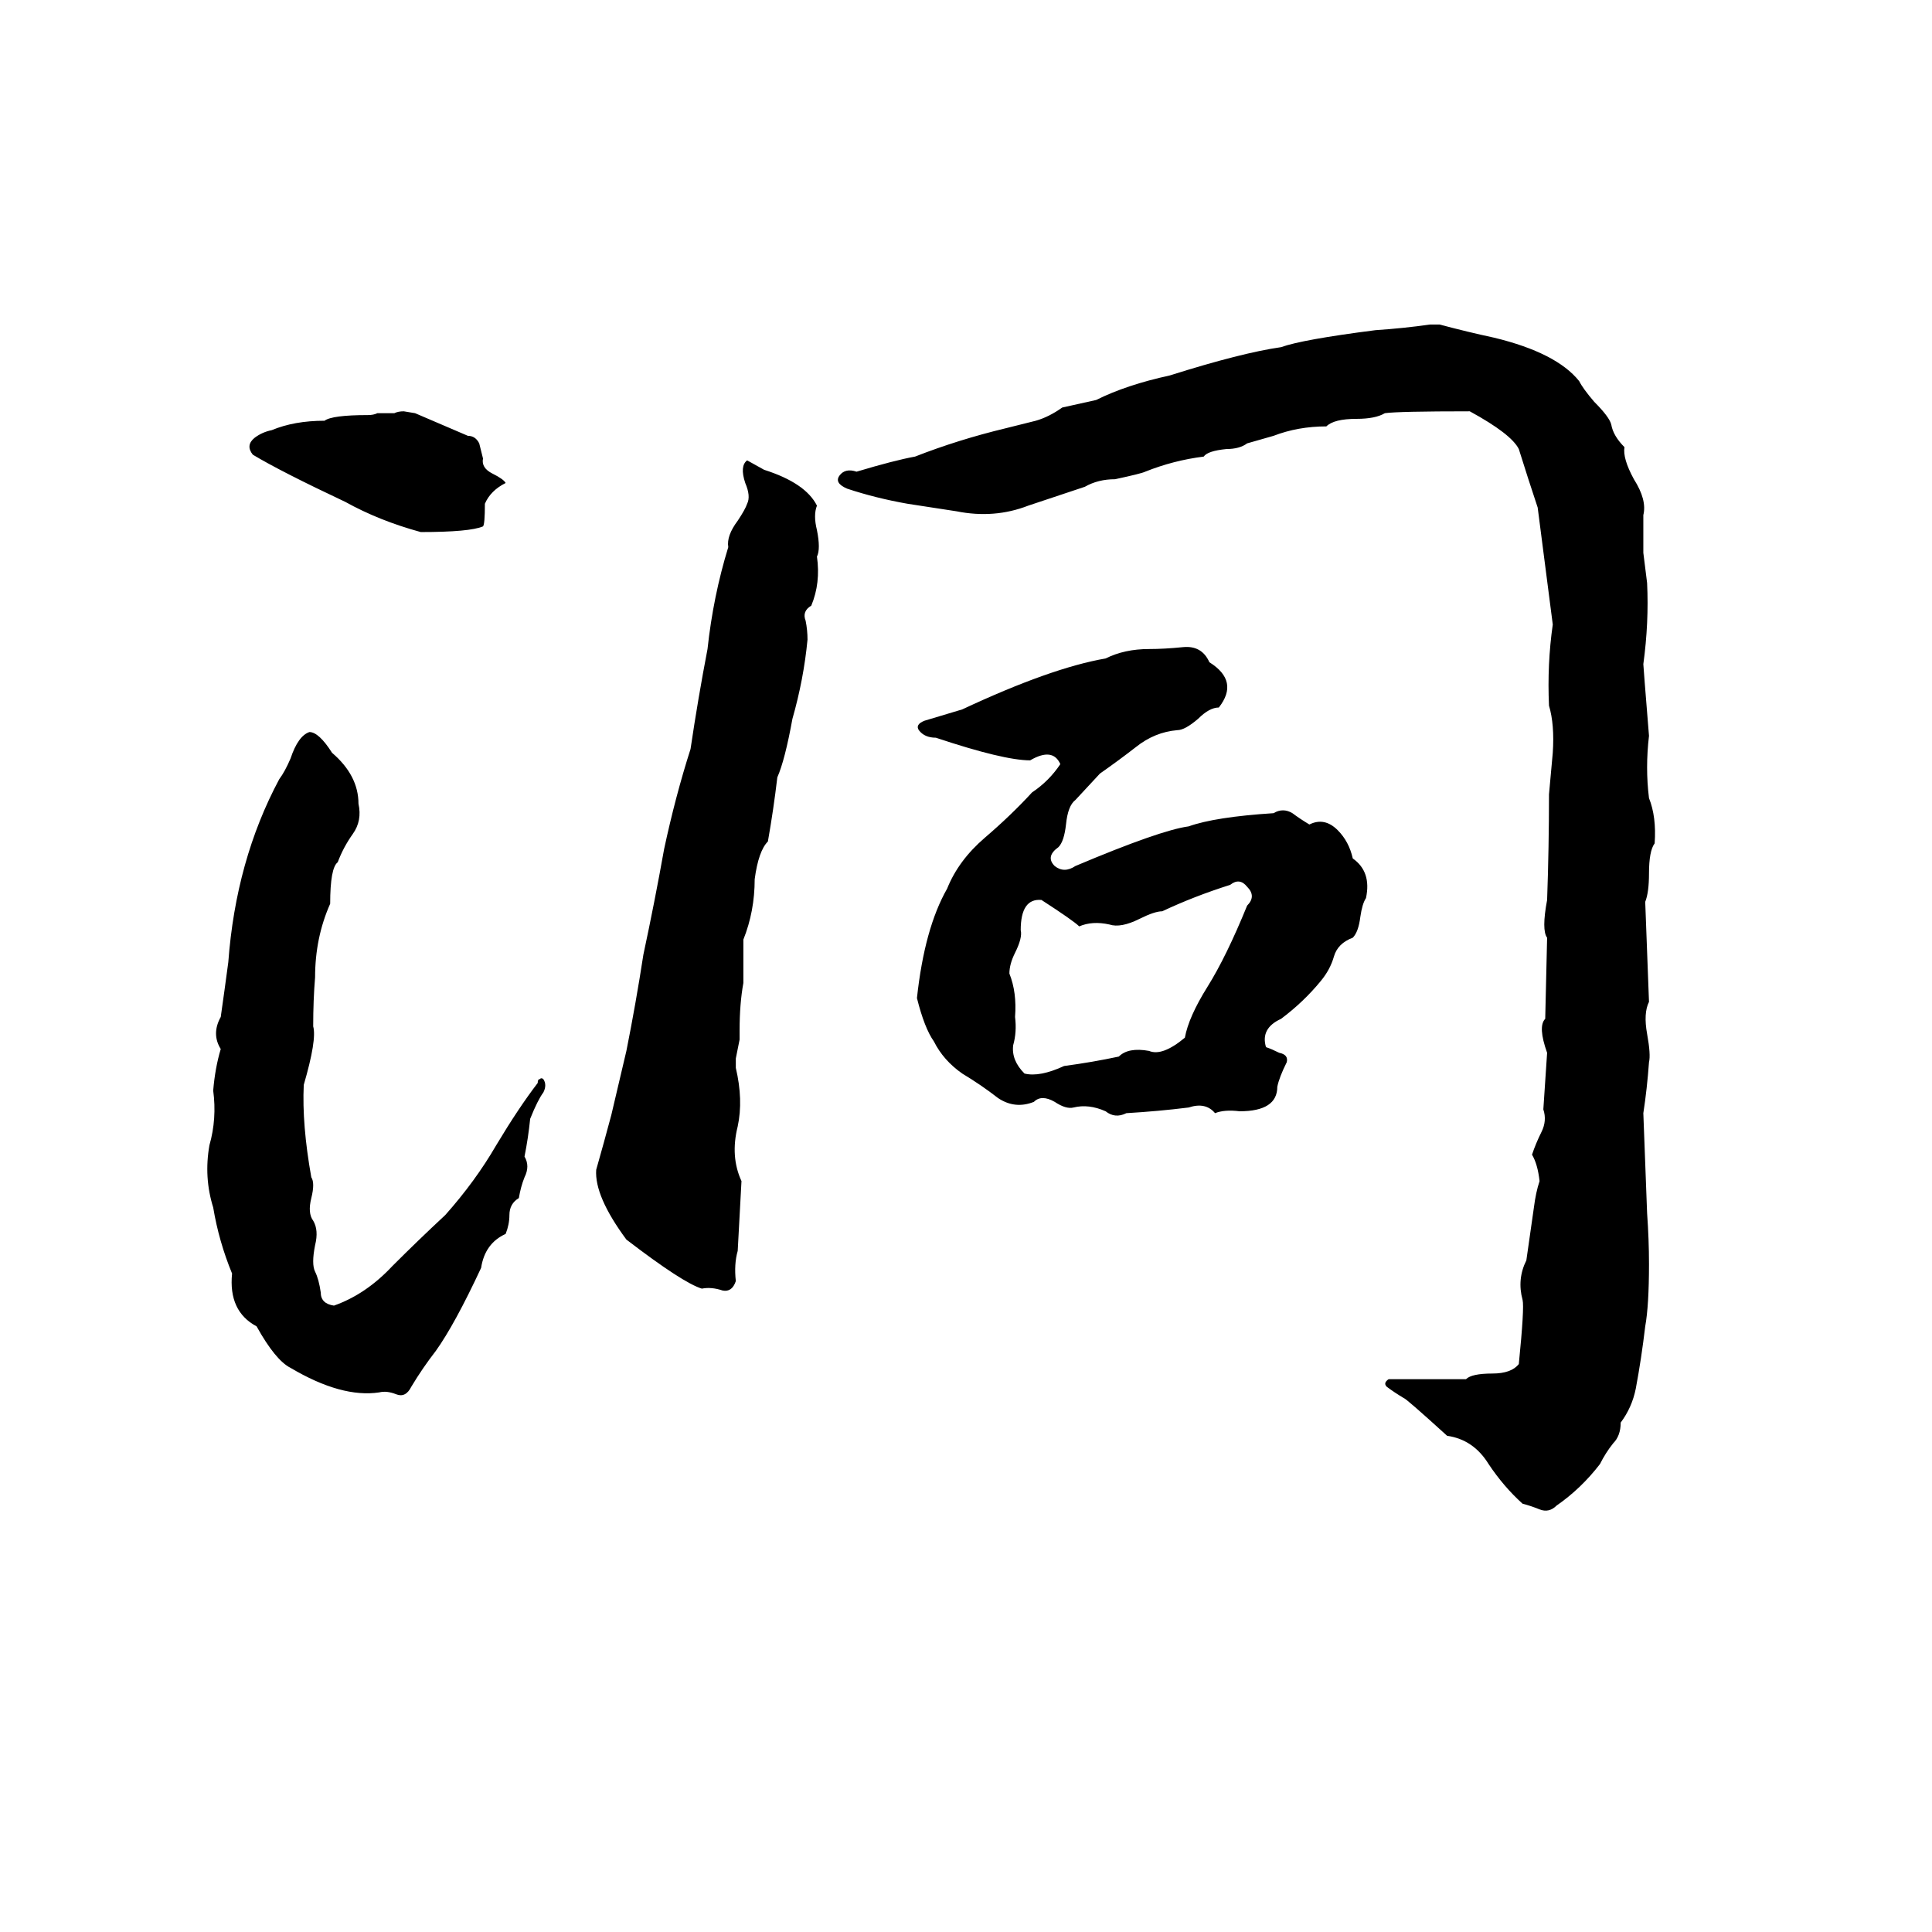 <svg xmlns="http://www.w3.org/2000/svg" viewBox="0 -800 1024 1024">
	<path fill="#000000" d="M758 -628H763Q778 -624 792 -621Q825 -613 837 -598Q839 -594 845 -587Q853 -579 854 -575Q855 -569 861 -563Q860 -557 866 -546Q873 -535 871 -527Q871 -517 871 -507Q872 -499 873 -491Q874 -470 871 -448Q871 -447 874 -410Q872 -393 874 -377Q878 -367 877 -353Q874 -349 874 -337Q874 -327 872 -322Q873 -295 874 -269Q871 -263 873 -252Q875 -241 874 -237Q873 -223 871 -210Q872 -183 873 -157Q874 -143 874 -130Q874 -108 872 -97Q870 -80 867 -64Q865 -54 859 -46Q859 -39 855 -35Q851 -30 848 -24Q838 -11 825 -2Q821 2 816 0Q811 -2 807 -3Q797 -12 789 -24Q781 -37 767 -39Q745 -59 744 -59Q739 -62 735 -65Q733 -67 736 -69Q757 -69 777 -69Q780 -72 791 -72Q801 -72 805 -77Q808 -107 807 -111Q804 -122 809 -132Q811 -146 813 -160Q814 -168 816 -174Q815 -183 812 -188Q814 -194 817 -200Q820 -206 818 -212Q819 -227 820 -242Q815 -256 819 -260L820 -303Q817 -307 820 -323Q821 -351 821 -379Q822 -390 823 -401Q824 -416 821 -426Q820 -448 823 -469Q819 -500 815 -531Q810 -546 805 -562Q801 -570 779 -582Q741 -582 734 -581Q729 -578 719 -578Q707 -578 703 -574Q688 -574 675 -569Q668 -567 661 -565Q657 -562 650 -562Q640 -561 638 -558Q622 -556 607 -550Q605 -549 591 -546Q582 -546 575 -542Q560 -537 545 -532Q527 -525 507 -529Q494 -531 481 -533Q464 -536 449 -541Q442 -544 445 -548Q448 -552 454 -550Q474 -556 485 -558Q508 -567 533 -573Q541 -575 549 -577Q556 -579 563 -584Q572 -586 581 -588Q597 -596 620 -601Q658 -613 679 -616Q690 -620 729 -625Q744 -626 758 -628ZM214 -582L220 -581Q234 -575 248 -569Q252 -569 254 -565Q255 -561 256 -557Q255 -552 261 -549Q267 -546 268 -544Q260 -540 257 -533Q257 -522 256 -521Q249 -518 223 -518Q201 -524 183 -534Q149 -550 134 -559Q130 -564 135 -568Q139 -571 144 -572Q156 -577 172 -577Q176 -580 195 -580Q198 -580 200 -581H209Q211 -582 214 -582ZM396 -556L405 -551Q427 -544 433 -532Q431 -527 433 -519Q435 -509 433 -505Q435 -491 430 -479Q425 -476 427 -471Q428 -466 428 -461Q426 -440 420 -419Q416 -397 412 -388Q410 -371 407 -354Q402 -349 400 -334Q400 -317 394 -302Q394 -290 394 -279Q392 -268 392 -254Q392 -251 392 -249L390 -239Q390 -236 390 -234Q394 -217 391 -203Q387 -187 393 -174Q392 -155 391 -137Q389 -130 390 -121Q388 -115 383 -116Q377 -118 372 -117Q362 -120 332 -143Q315 -166 316 -180Q320 -194 324 -209Q328 -226 332 -243Q337 -268 341 -294Q347 -322 352 -350Q358 -378 366 -403Q370 -430 375 -456Q378 -484 386 -510Q385 -516 391 -524Q395 -530 396 -533Q398 -537 395 -544Q392 -553 396 -556ZM609 -456Q617 -456 627 -457Q637 -458 641 -449Q657 -439 646 -425Q641 -425 635 -419Q628 -413 624 -413Q612 -412 602 -404Q593 -397 583 -390L570 -376Q566 -373 565 -363Q564 -354 561 -351Q554 -346 559 -341Q564 -337 570 -341Q615 -360 630 -362Q644 -367 675 -369Q680 -372 685 -369Q689 -366 694 -363Q702 -367 709 -360Q715 -354 717 -345Q727 -338 724 -324Q722 -321 721 -314Q720 -306 717 -303Q709 -300 707 -293Q705 -286 700 -280Q691 -269 679 -260Q668 -255 671 -245Q674 -244 678 -242Q683 -241 682 -237Q678 -229 677 -224Q677 -211 657 -211Q649 -212 644 -210Q639 -216 630 -213Q614 -211 597 -210Q591 -207 586 -211Q577 -215 569 -213Q565 -212 559 -216Q552 -220 548 -216Q538 -212 529 -218Q520 -225 510 -231Q500 -238 495 -248Q490 -255 486 -271Q490 -308 502 -329Q508 -344 522 -356Q536 -368 547 -380Q556 -386 562 -395Q558 -404 546 -397Q532 -397 496 -409Q490 -409 487 -413Q485 -416 490 -418Q500 -421 510 -424Q557 -446 586 -451Q596 -456 609 -456ZM164 -412Q169 -412 176 -401Q190 -389 190 -374Q192 -365 187 -358Q182 -351 179 -343Q175 -340 175 -321Q167 -303 167 -282Q166 -270 166 -256Q168 -249 161 -225Q160 -204 165 -176Q167 -173 165 -165Q163 -157 166 -153Q169 -148 167 -140Q165 -130 167 -126Q169 -122 170 -115Q170 -109 177 -108Q194 -114 208 -129Q222 -143 236 -156Q252 -174 263 -193Q275 -213 285 -226Q285 -228 286 -228Q287 -229 288 -228Q290 -225 288 -221Q285 -217 281 -207Q280 -197 278 -187Q281 -182 278 -176Q276 -171 275 -165Q270 -162 270 -156Q270 -151 268 -146Q257 -141 255 -128Q241 -98 231 -84Q224 -75 218 -65Q215 -59 210 -61Q205 -63 201 -62Q181 -59 154 -75Q146 -79 136 -97Q121 -105 123 -125Q116 -142 113 -160Q108 -176 111 -193Q115 -207 113 -222Q114 -234 117 -244Q112 -252 117 -261Q119 -275 121 -290Q125 -344 148 -387Q151 -391 154 -398Q158 -410 164 -412ZM652 -331Q633 -325 616 -317Q612 -317 604 -313Q594 -308 588 -310Q579 -312 572 -309Q569 -312 552 -323Q541 -324 541 -307Q542 -303 538 -295Q535 -289 535 -284Q539 -274 538 -261Q539 -253 537 -246Q536 -238 543 -231Q551 -229 564 -235Q579 -237 593 -240Q598 -245 609 -243Q616 -240 628 -250Q630 -261 640 -277Q650 -293 661 -320Q666 -325 661 -330Q657 -335 652 -331Z"/>
</svg>